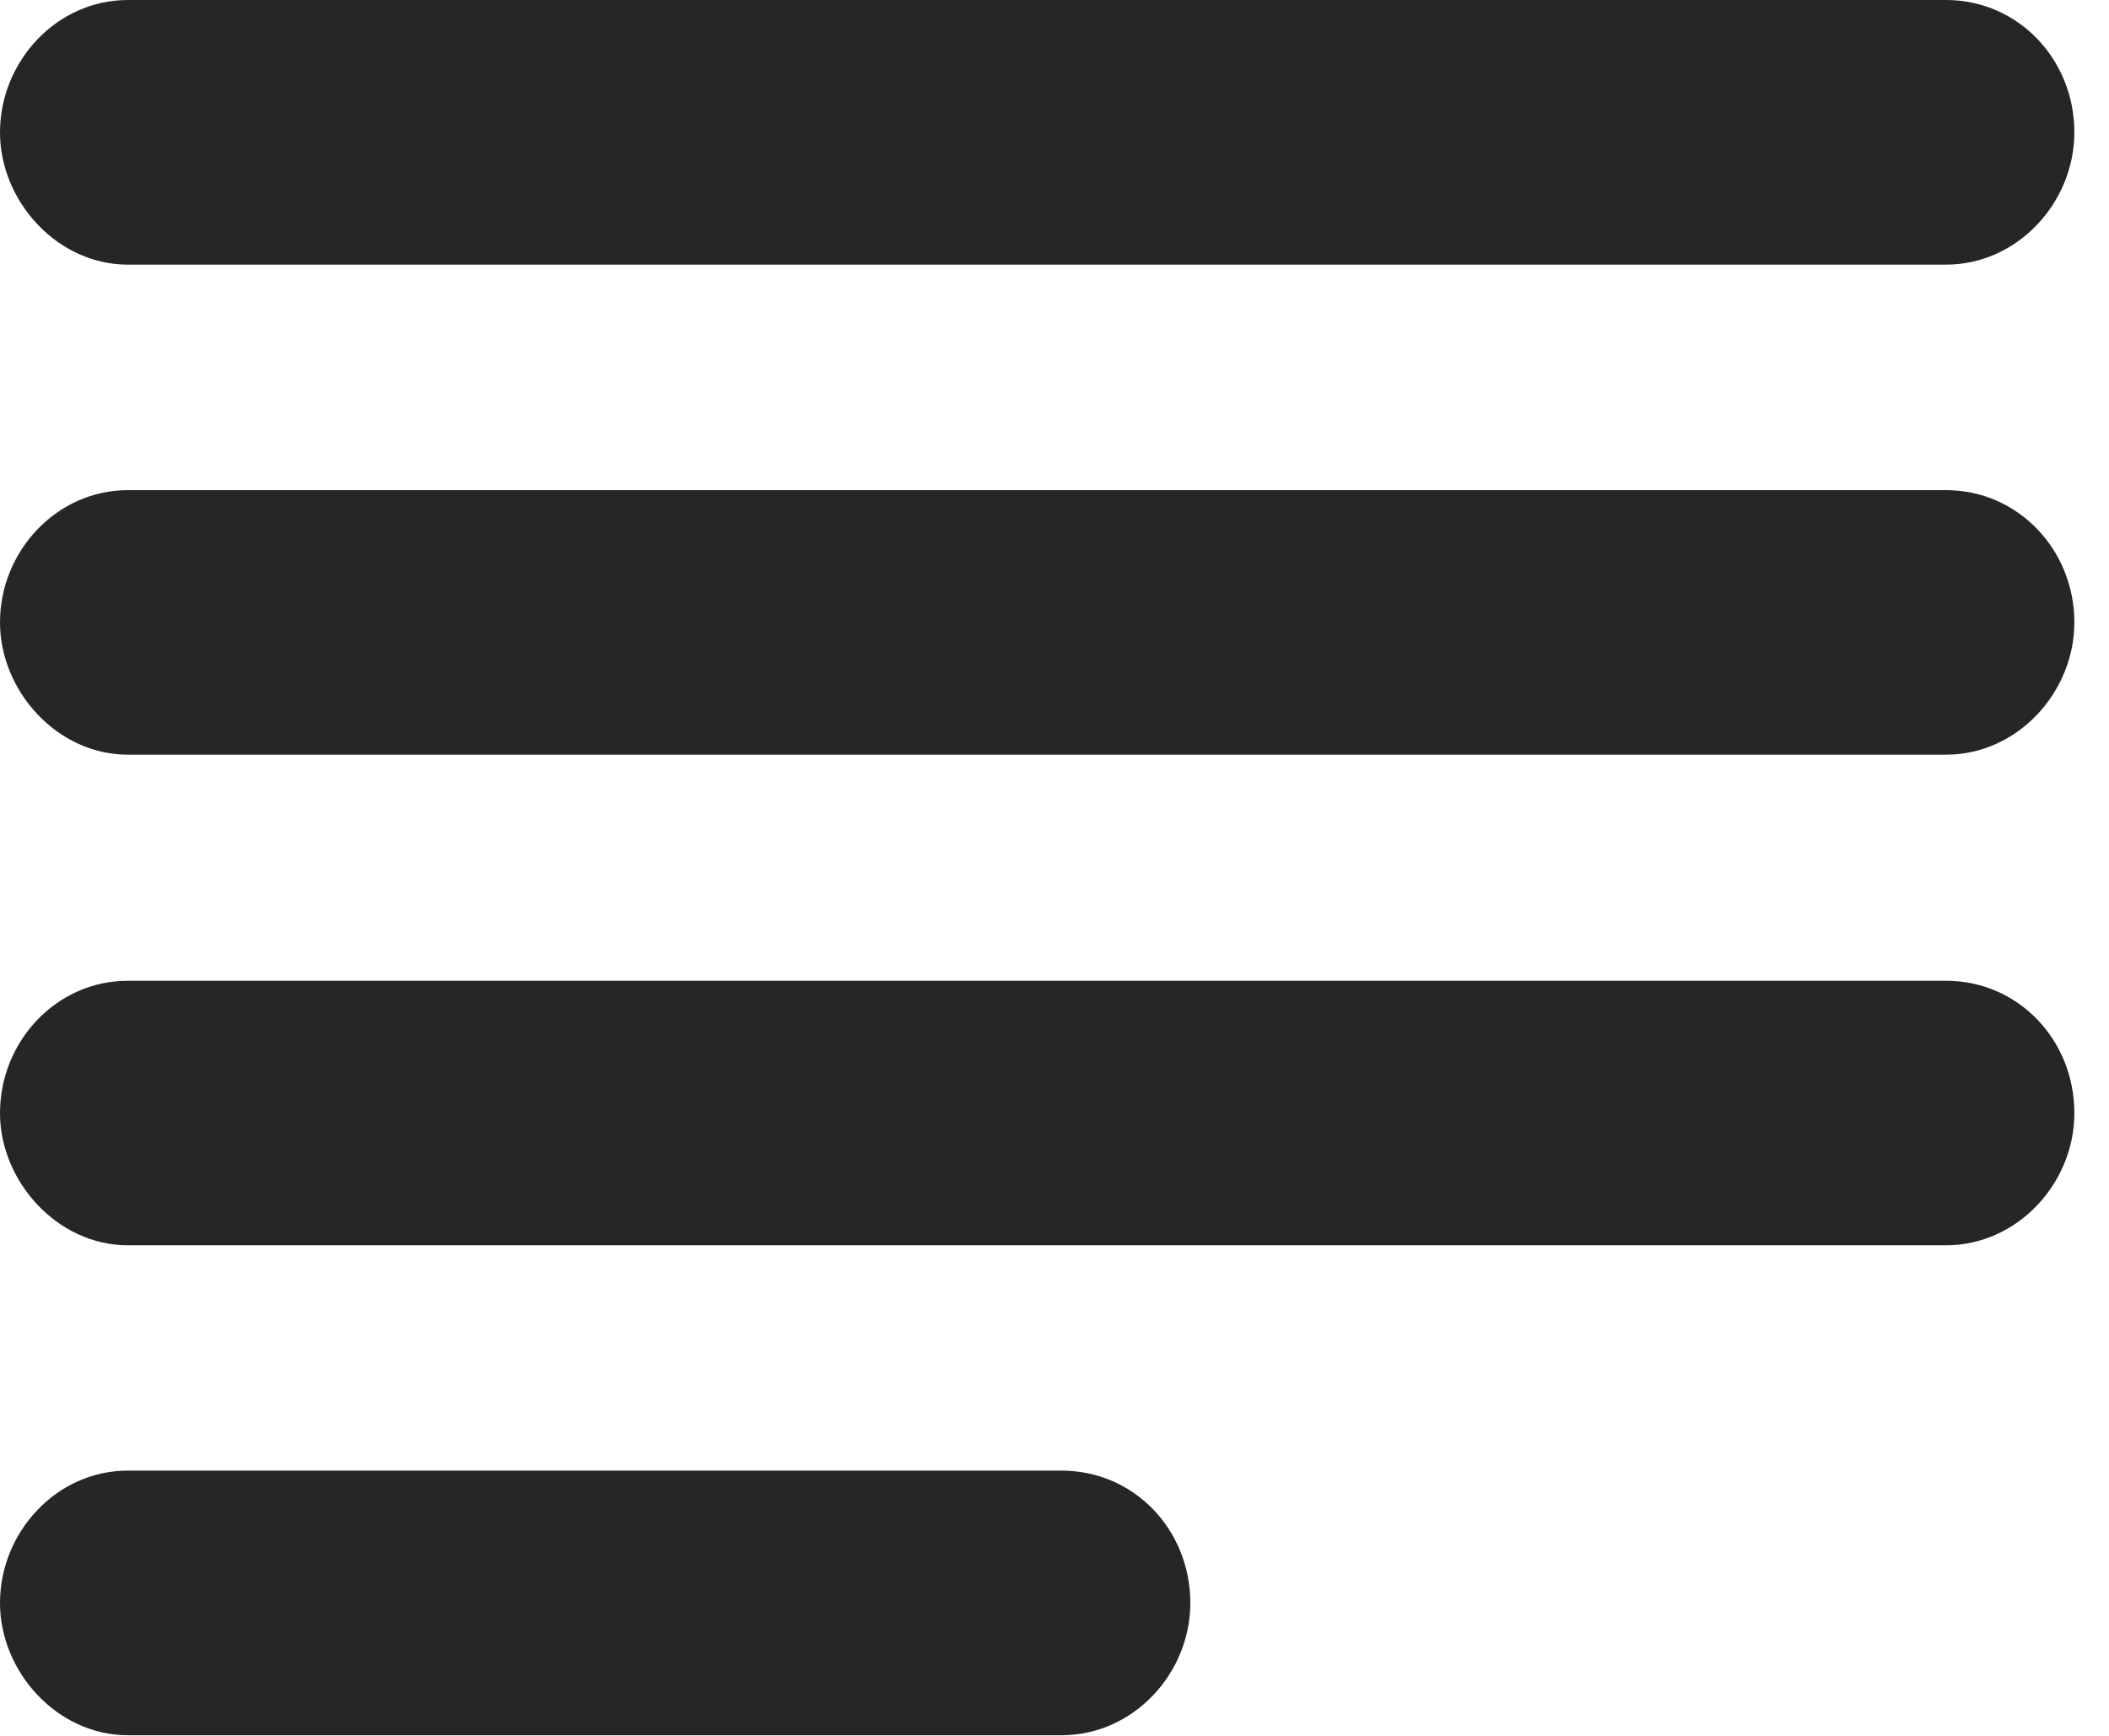 <?xml version="1.0" encoding="UTF-8"?>
<!--Generator: Apple Native CoreSVG 326-->
<!DOCTYPE svg PUBLIC "-//W3C//DTD SVG 1.1//EN" "http://www.w3.org/Graphics/SVG/1.1/DTD/svg11.dtd">
<svg version="1.1" xmlns="http://www.w3.org/2000/svg" xmlns:xlink="http://www.w3.org/1999/xlink"
       viewBox="0 0 21.986 18.103">
       <g>
              <rect height="18.103" opacity="0" width="21.986" x="0" y="0" />
              <path d="M1.333 2.759L20.287 2.759C21.032 2.759 21.625 2.111 21.625 1.38C21.625 0.62 21.04 0 20.287 0L1.333 0C0.588 0 0 0.643 0 1.38C0 2.096 0.595 2.759 1.333 2.759ZM1.333 7.868L20.287 7.868C21.032 7.868 21.625 7.218 21.625 6.488C21.625 5.735 21.04 5.11 20.287 5.11L1.333 5.11C0.588 5.11 0 5.75 0 6.488C0 7.203 0.595 7.868 1.333 7.868ZM1.333 12.983L20.287 12.983C21.032 12.983 21.625 12.335 21.625 11.605C21.625 10.842 21.04 10.225 20.287 10.225L1.333 10.225C0.588 10.225 0 10.857 0 11.605C0 12.313 0.595 12.983 1.333 12.983ZM1.333 18.091L11.066 18.091C11.819 18.091 12.409 17.443 12.409 16.712C12.409 15.952 11.826 15.332 11.066 15.332L1.333 15.332C0.588 15.332 0 15.975 0 16.712C0 17.428 0.595 18.091 1.333 18.091Z"
                     fill="currentColor" fill-opacity="0.85" />
       </g>
</svg>